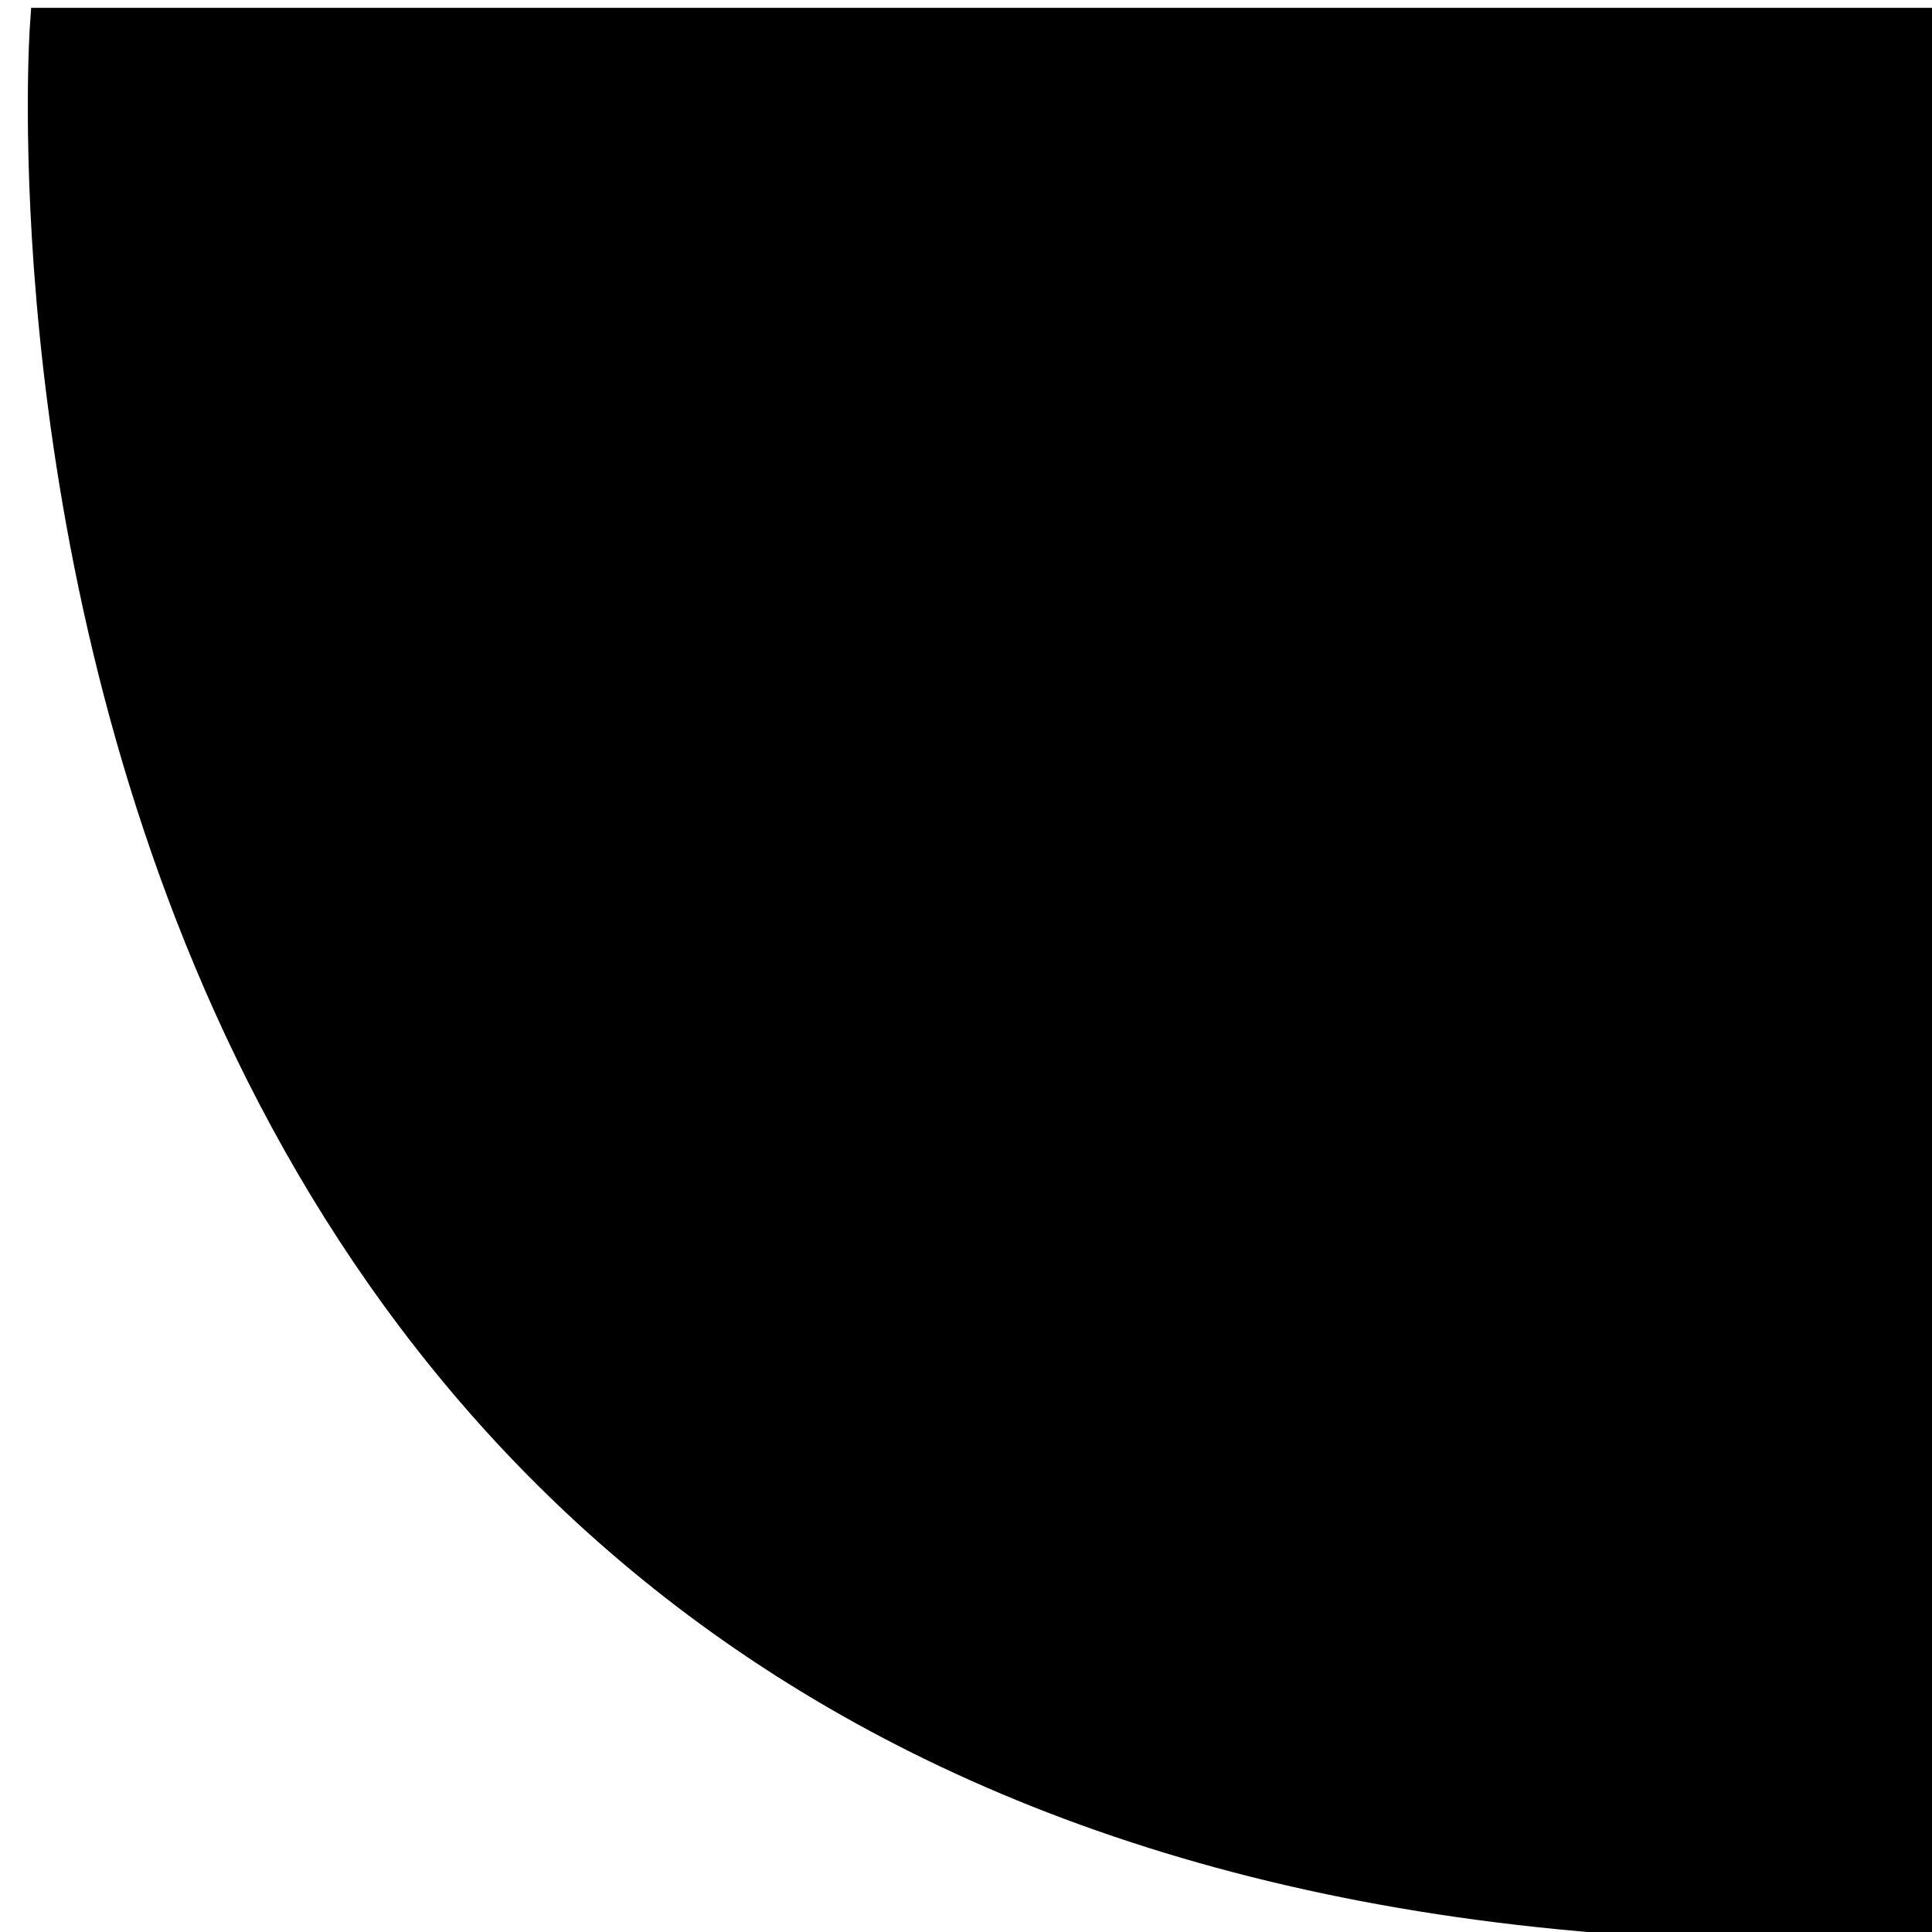 <?xml version="1.0" encoding="UTF-8" standalone="no"?>
<!-- Created with Inkscape (http://www.inkscape.org/) -->

<svg
   xmlns:dc="http://purl.org/dc/elements/1.1/"
   xmlns:cc="http://creativecommons.org/ns#"
   xmlns:rdf="http://www.w3.org/1999/02/22-rdf-syntax-ns#"
   xmlns:svg="http://www.w3.org/2000/svg"
   xmlns="http://www.w3.org/2000/svg"
   xmlns:sodipodi="http://sodipodi.sourceforge.net/DTD/sodipodi-0.dtd"
   xmlns:inkscape="http://www.inkscape.org/namespaces/inkscape"
   version="1.1"
   width="10.002"
   height="10.004"
   viewBox="0 0 10.002 10.004"
   id="svg2"
   inkscape:version="0.48.2 r9819"
   sodipodi:docname="1b.svg">
  <sodipodi:namedview
     pagecolor="#ffffff"
     bordercolor="#666666"
     borderopacity="1"
     objecttolerance="10"
     gridtolerance="10"
     guidetolerance="10"
     inkscape:pageopacity="0"
     inkscape:pageshadow="2"
     inkscape:window-width="1366"
     inkscape:window-height="744"
     id="namedview7"
     showgrid="false"
     showborder="false"
     inkscape:showpageshadow="false"
     inkscape:zoom="23.596021"
     inkscape:cx="5.0043537"
     inkscape:cy="4.2975168"
     inkscape:window-x="0"
     inkscape:window-y="24"
     inkscape:window-maximized="1"
     inkscape:current-layer="svg2"
     fit-margin-top="0"
     fit-margin-left="0"
     fit-margin-right="0"
     fit-margin-bottom="0" />
  <defs
     id="defs4" />
  <g
     transform="matrix(0,0.199,-0.199,0,65.851,-37.629)"
     id="layer1"
     style="fill:#000000;fill-opacity:1;stroke:#000000;stroke-width:0.998;stroke-miterlimit:4;stroke-opacity:1;stroke-dasharray:none">
    <path
       d="m 239.023,280.543 -49.23,0 0,49.091 c 0,0 51.45,3.627 49.23,-49.091 z"
       id="path3020-7"
       style="fill:#000000;fill-opacity:1;stroke:#000000;stroke-width:0.998;stroke-linecap:butt;stroke-linejoin:miter;stroke-miterlimit:4;stroke-opacity:1;stroke-dasharray:none"
       inkscape:connector-curvature="0" />
  </g>
</svg>
